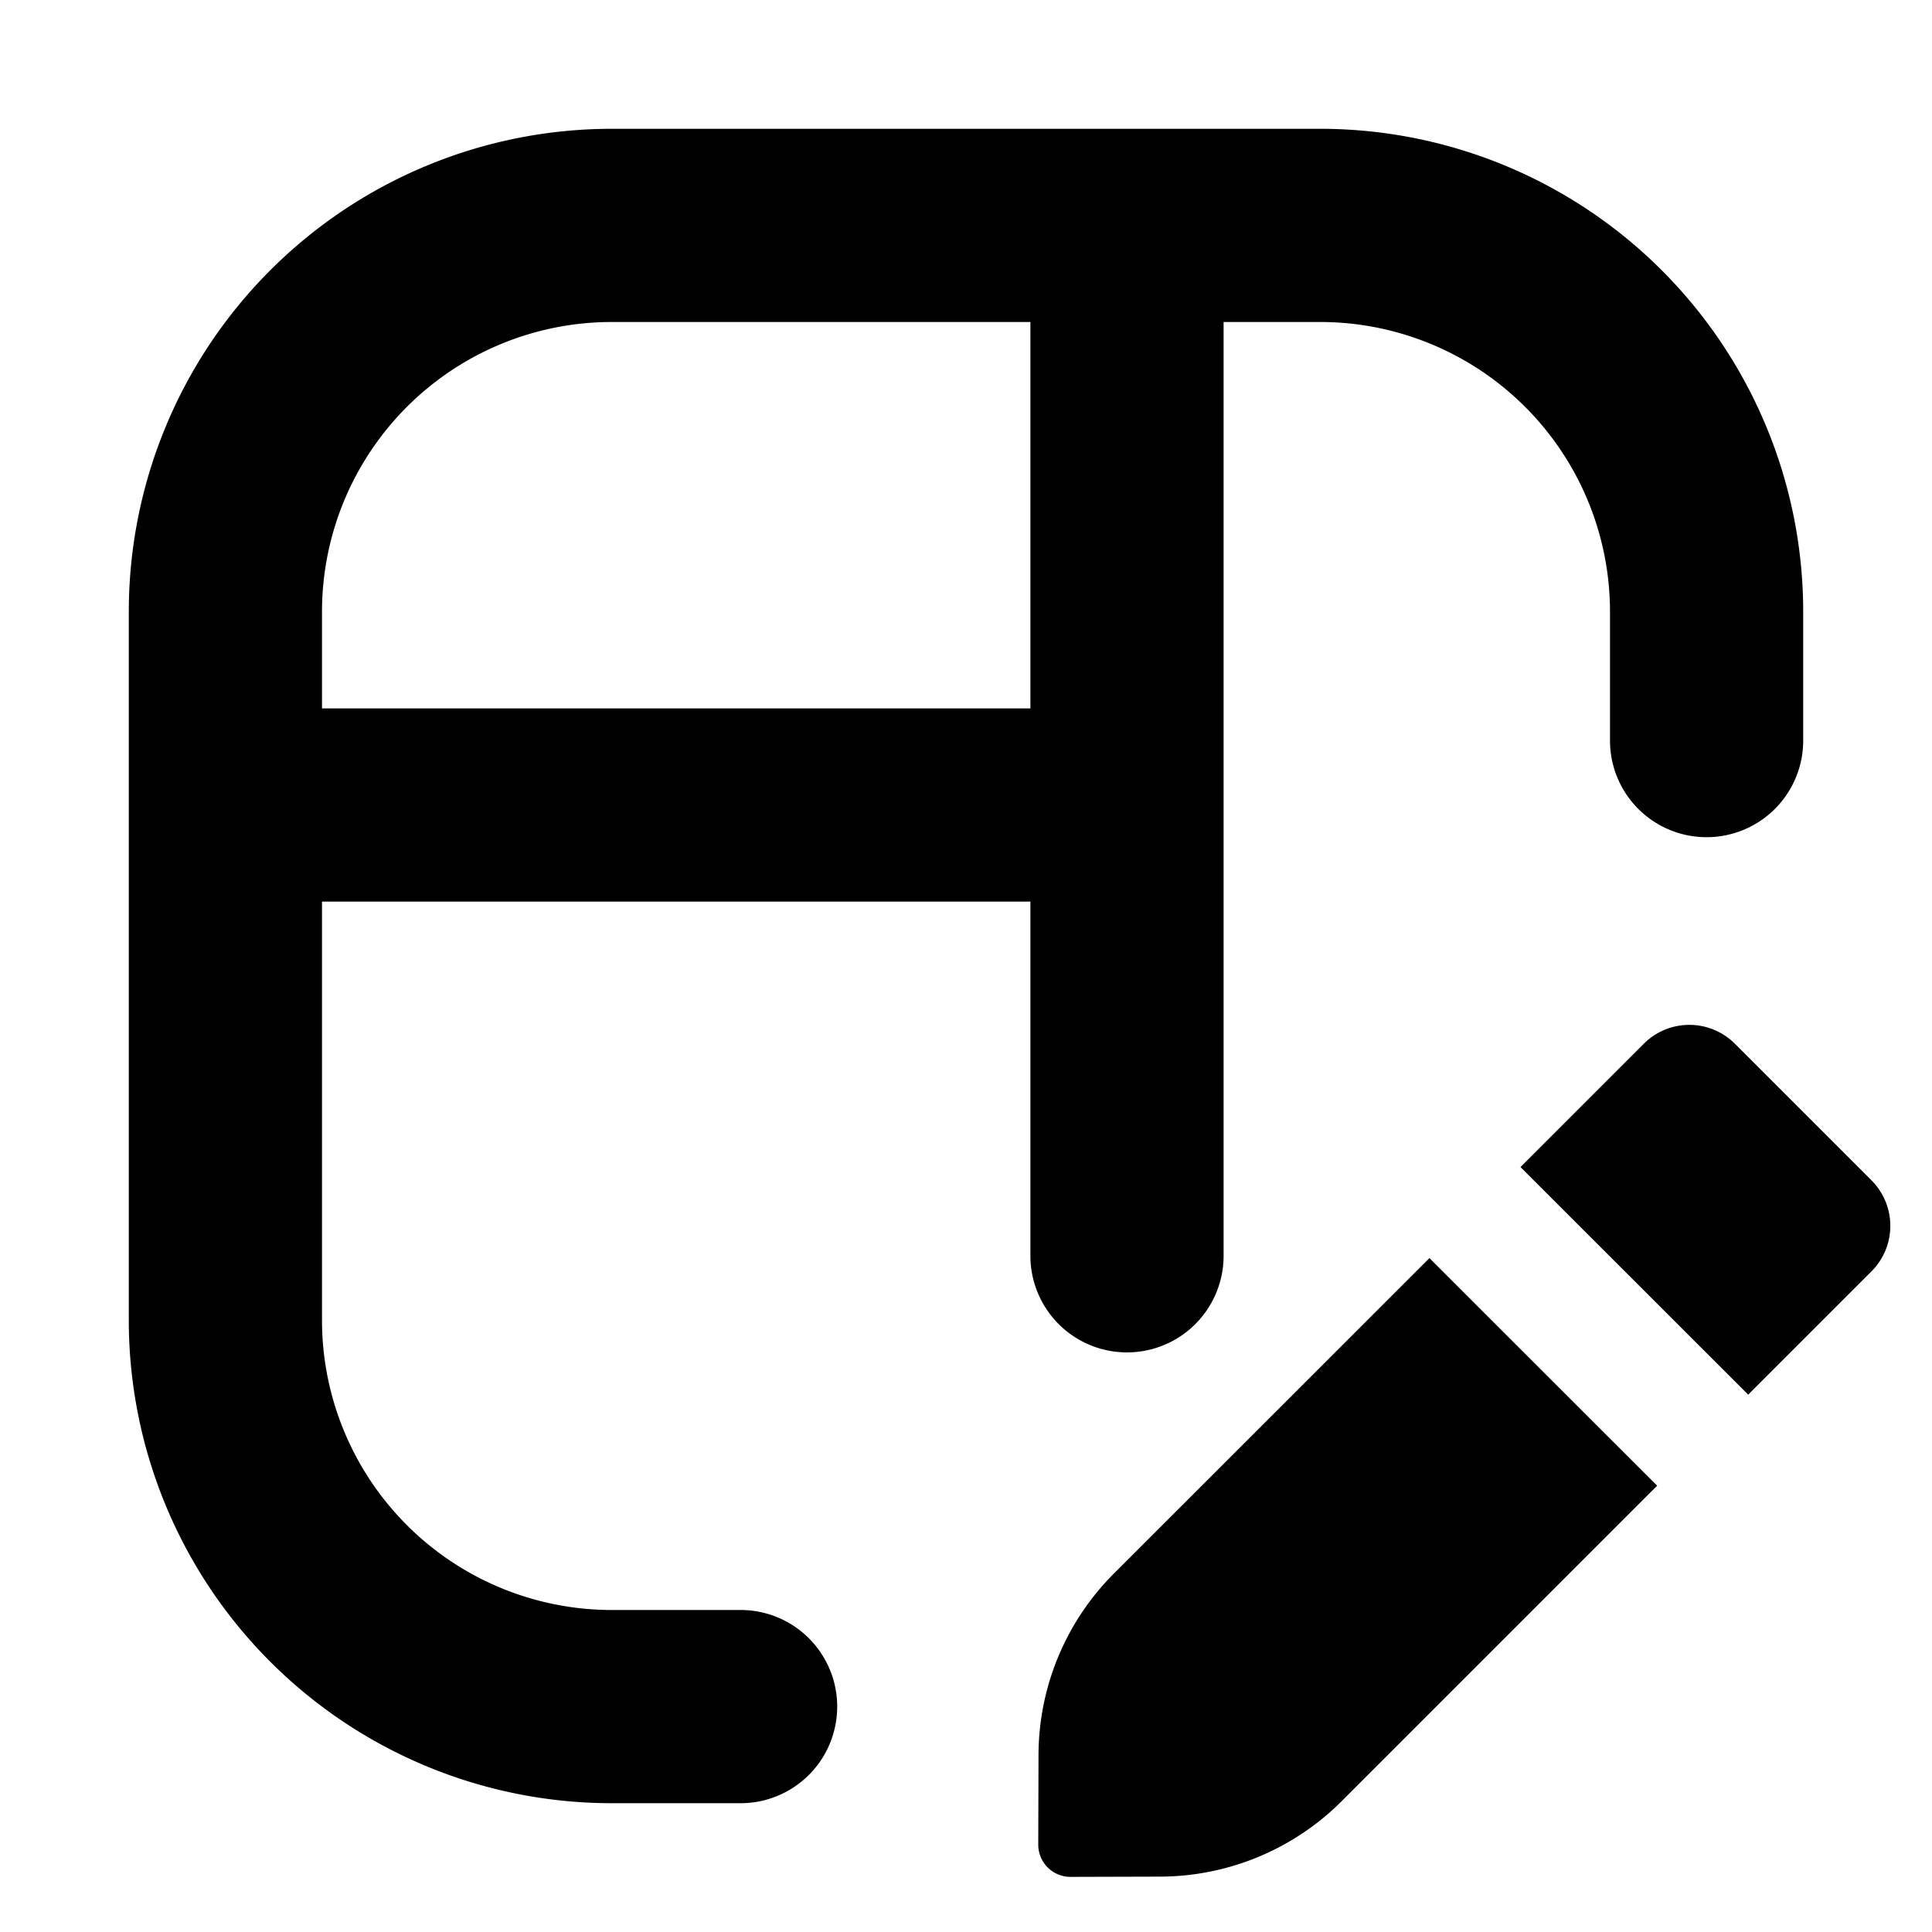 <svg xmlns="http://www.w3.org/2000/svg" viewBox="2.5 2.5 15 15"><path fill-rule="evenodd" d="M7.25 3.5a3.75 3.75 0 0 0-3.75 3.75v5.5a3.75 3.75 0 0 0 3.75 3.75h1a.75.75 0 0 0 0-1.5h-1a2.25 2.25 0 0 1-2.25-2.25v-3.25h5.5v2.75a.75.75 0 0 0 1.5 0v-7.25h.75a2.25 2.25 0 0 1 2.25 2.25v1a.75.75 0 0 0 1.5 0v-1a3.75 3.75 0 0 0-3.75-3.75h-5.5Zm3.25 1.5v3h-5.5v-.75a2.25 2.25 0 0 1 2.25-2.25h3.25Z"/><path d="M17.03 12.371a.5.5 0 0 0 0-.707l-1.06-1.06a.5.5 0 0 0-.708 0l-.957.957 1.768 1.767.957-.957Z"/><path d="m15.366 14.035-1.768-1.767-2.45 2.449a2 2 0 0 0-.585 1.407l-.002.698a.25.25 0 0 0 .25.25l.698-.002a2 2 0 0 0 1.408-.586l2.449-2.449Z"/></svg>